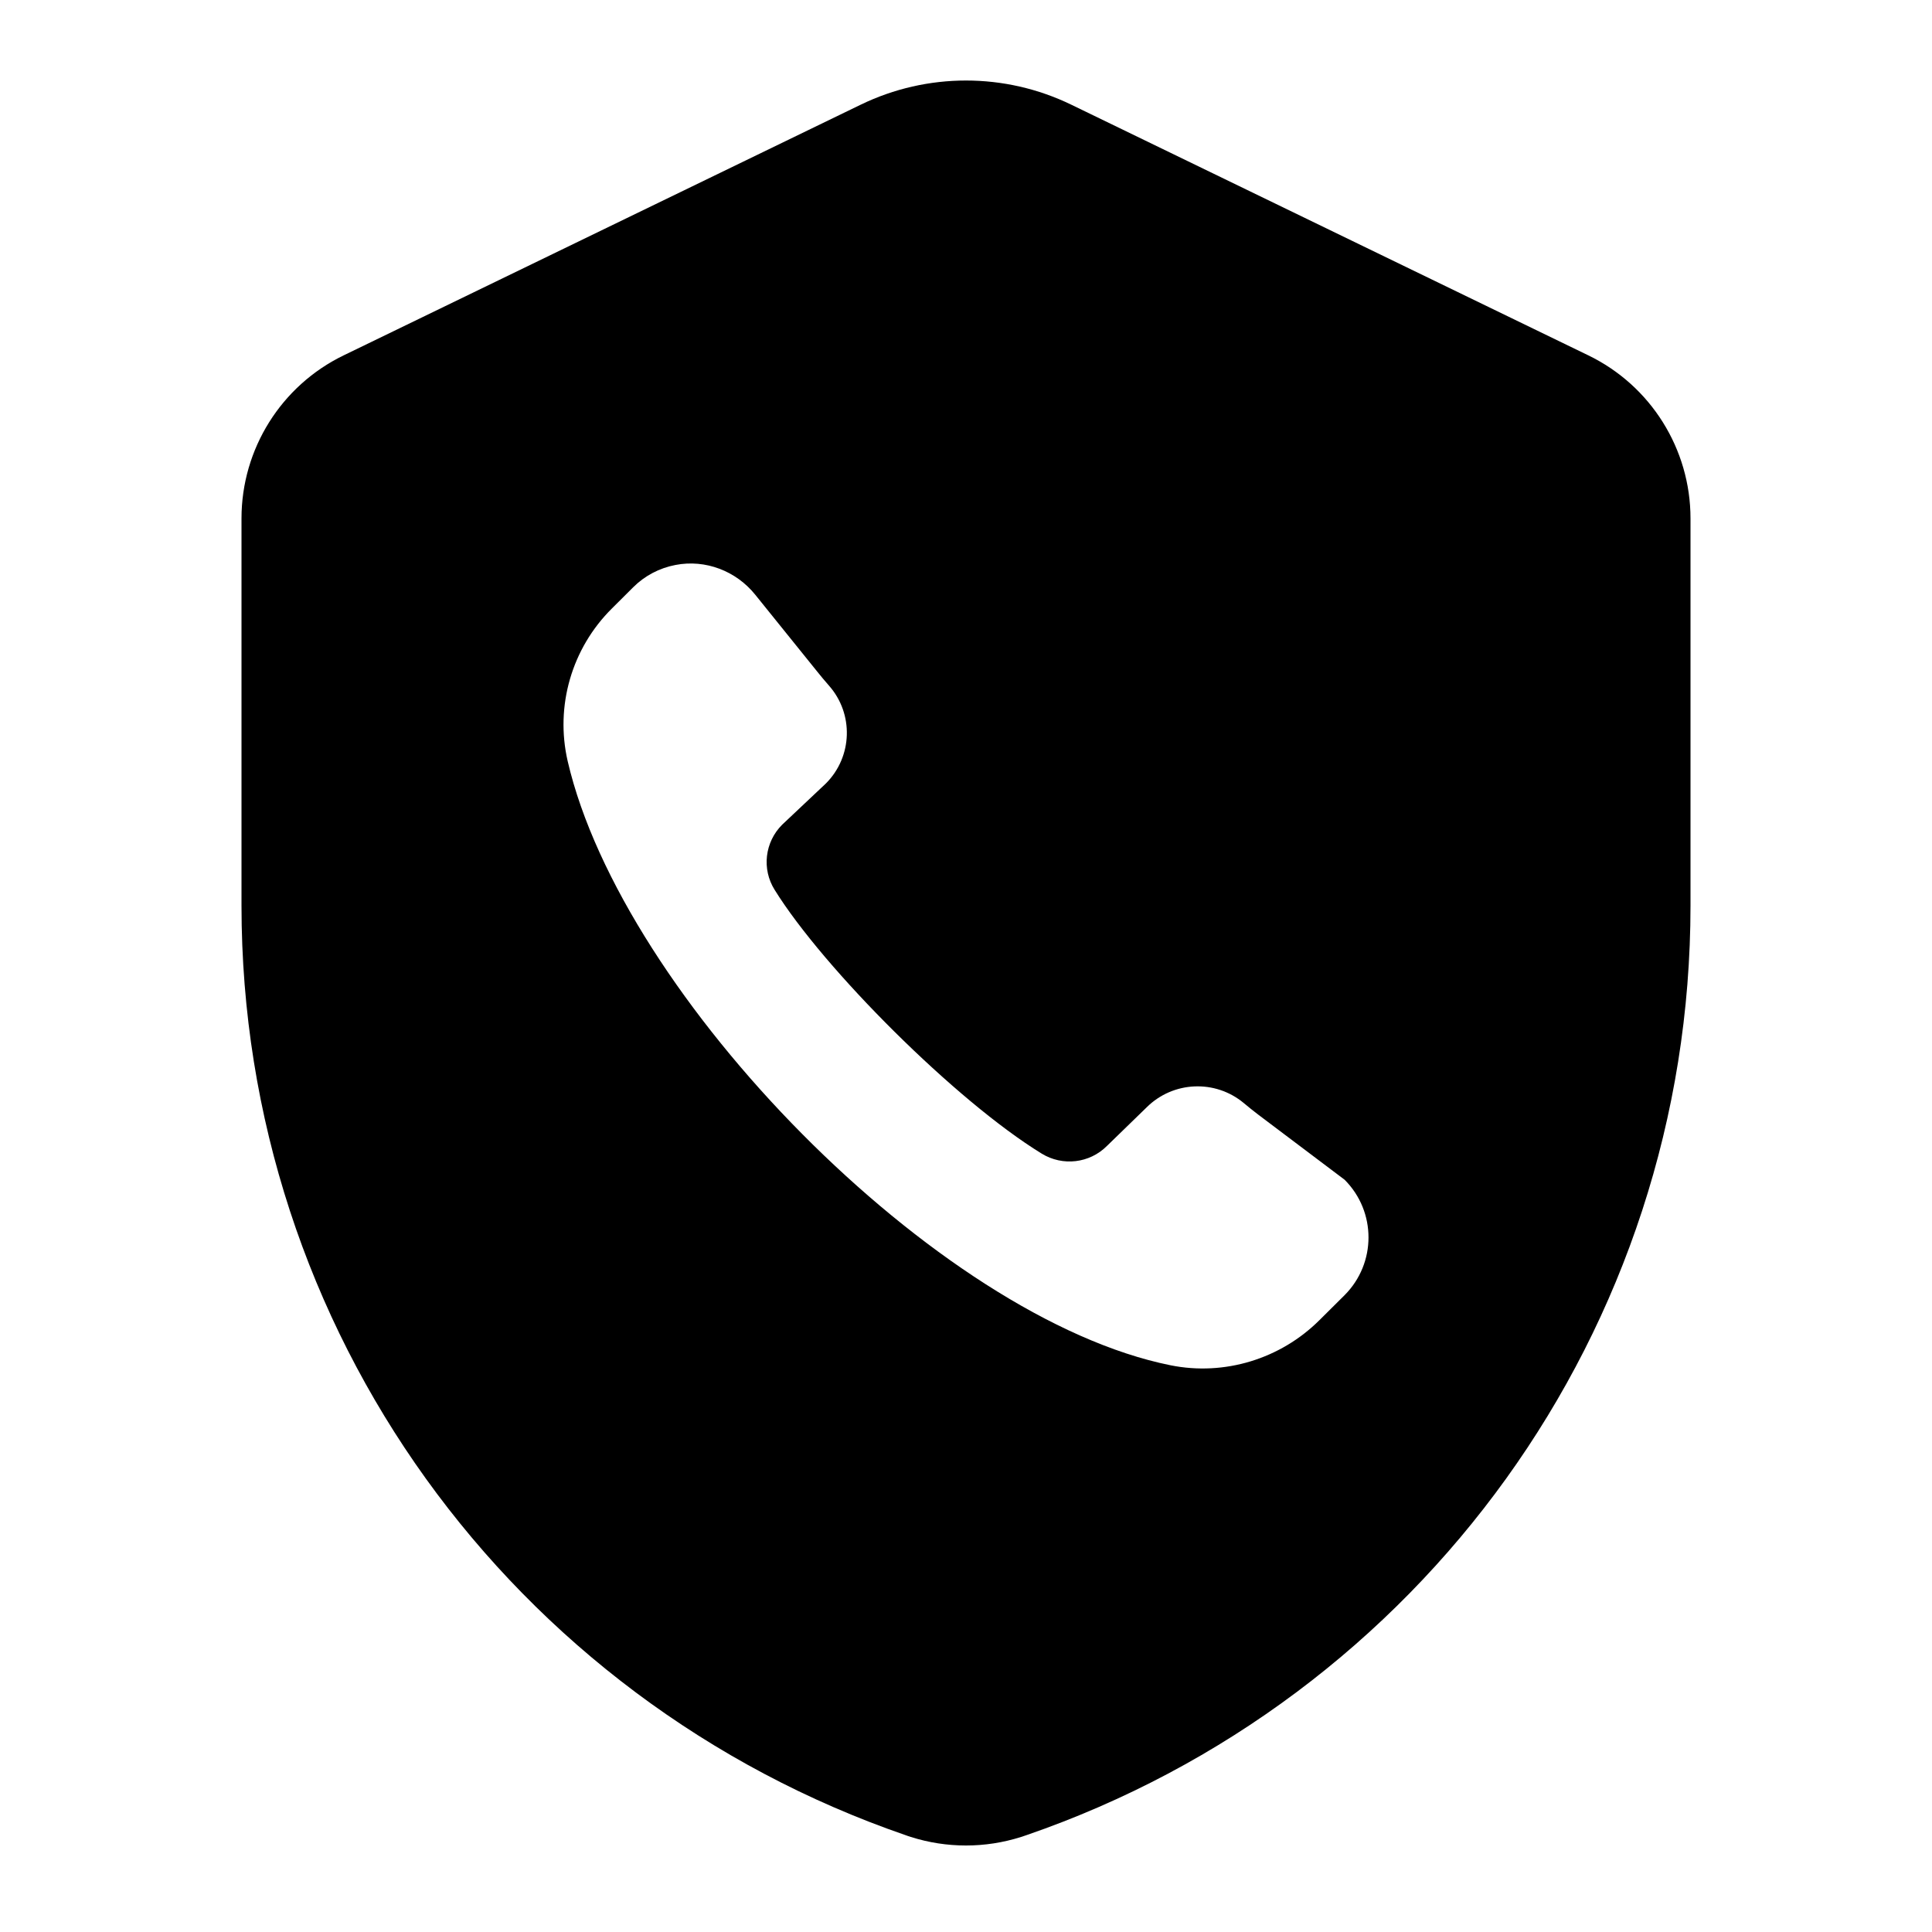<?xml version="1.0" encoding="UTF-8"?>
<svg width="24px" height="24px" viewBox="0 0 24 24" version="1.1" xmlns="http://www.w3.org/2000/svg"
     xmlns:xlink="http://www.w3.org/1999/xlink">
    <title>ic_encryption_cmcc_filled</title>
    <defs>
        <path d="M10.691,1.301 C11.518,0.9 12.482,0.9 13.309,1.301 L13.309,1.301 L19.732,4.415 C20.507,4.791 21,5.578 21,6.44 L21,6.44 L21,11.25 C21,16.516 17.646,21.11 12.751,22.797 C12.738,22.802 12.716,22.809 12.685,22.819 C12.239,22.961 11.76,22.961 11.314,22.819 L11.314,22.819 L11.277,22.807 L11.277,22.807 L11.252,22.798 C6.355,21.112 3,16.517 3,11.25 L3,11.25 L3,6.44 C3,5.578 3.493,4.791 4.268,4.415 L4.268,4.415 Z M8.392,7.018 C8.192,7.056 8.009,7.152 7.866,7.295 L7.603,7.557 C7.102,8.053 6.894,8.771 7.052,9.456 C7.731,12.381 11.643,16.376 14.541,16.96 C15.212,17.095 15.907,16.881 16.391,16.399 L16.703,16.089 C17.099,15.692 17.099,15.051 16.703,14.655 L15.627,13.844 C15.566,13.798 15.508,13.75 15.45,13.702 C15.095,13.407 14.574,13.43 14.246,13.754 L13.75,14.236 C13.535,14.451 13.201,14.49 12.941,14.331 C11.877,13.679 10.232,12.035 9.623,11.054 C9.461,10.796 9.5,10.461 9.716,10.245 L10.26,9.732 C10.592,9.399 10.608,8.866 10.296,8.515 C10.245,8.457 10.196,8.398 10.148,8.338 L9.382,7.388 C9.145,7.093 8.764,6.946 8.392,7.018 Z"
              id="path-1"></path>
    </defs>
    <g id="ic_encryption_cmcc_filled" stroke="none" stroke-width="1" fill="none" fill-rule="evenodd">
        <mask id="mask-2" fill="white">
            <use xlink:href="#path-1"></use>
        </mask>
        <use id="形状结合" fill="#000000" fill-rule="nonzero" xlink:href="#path-1"></use>
    </g>
</svg>